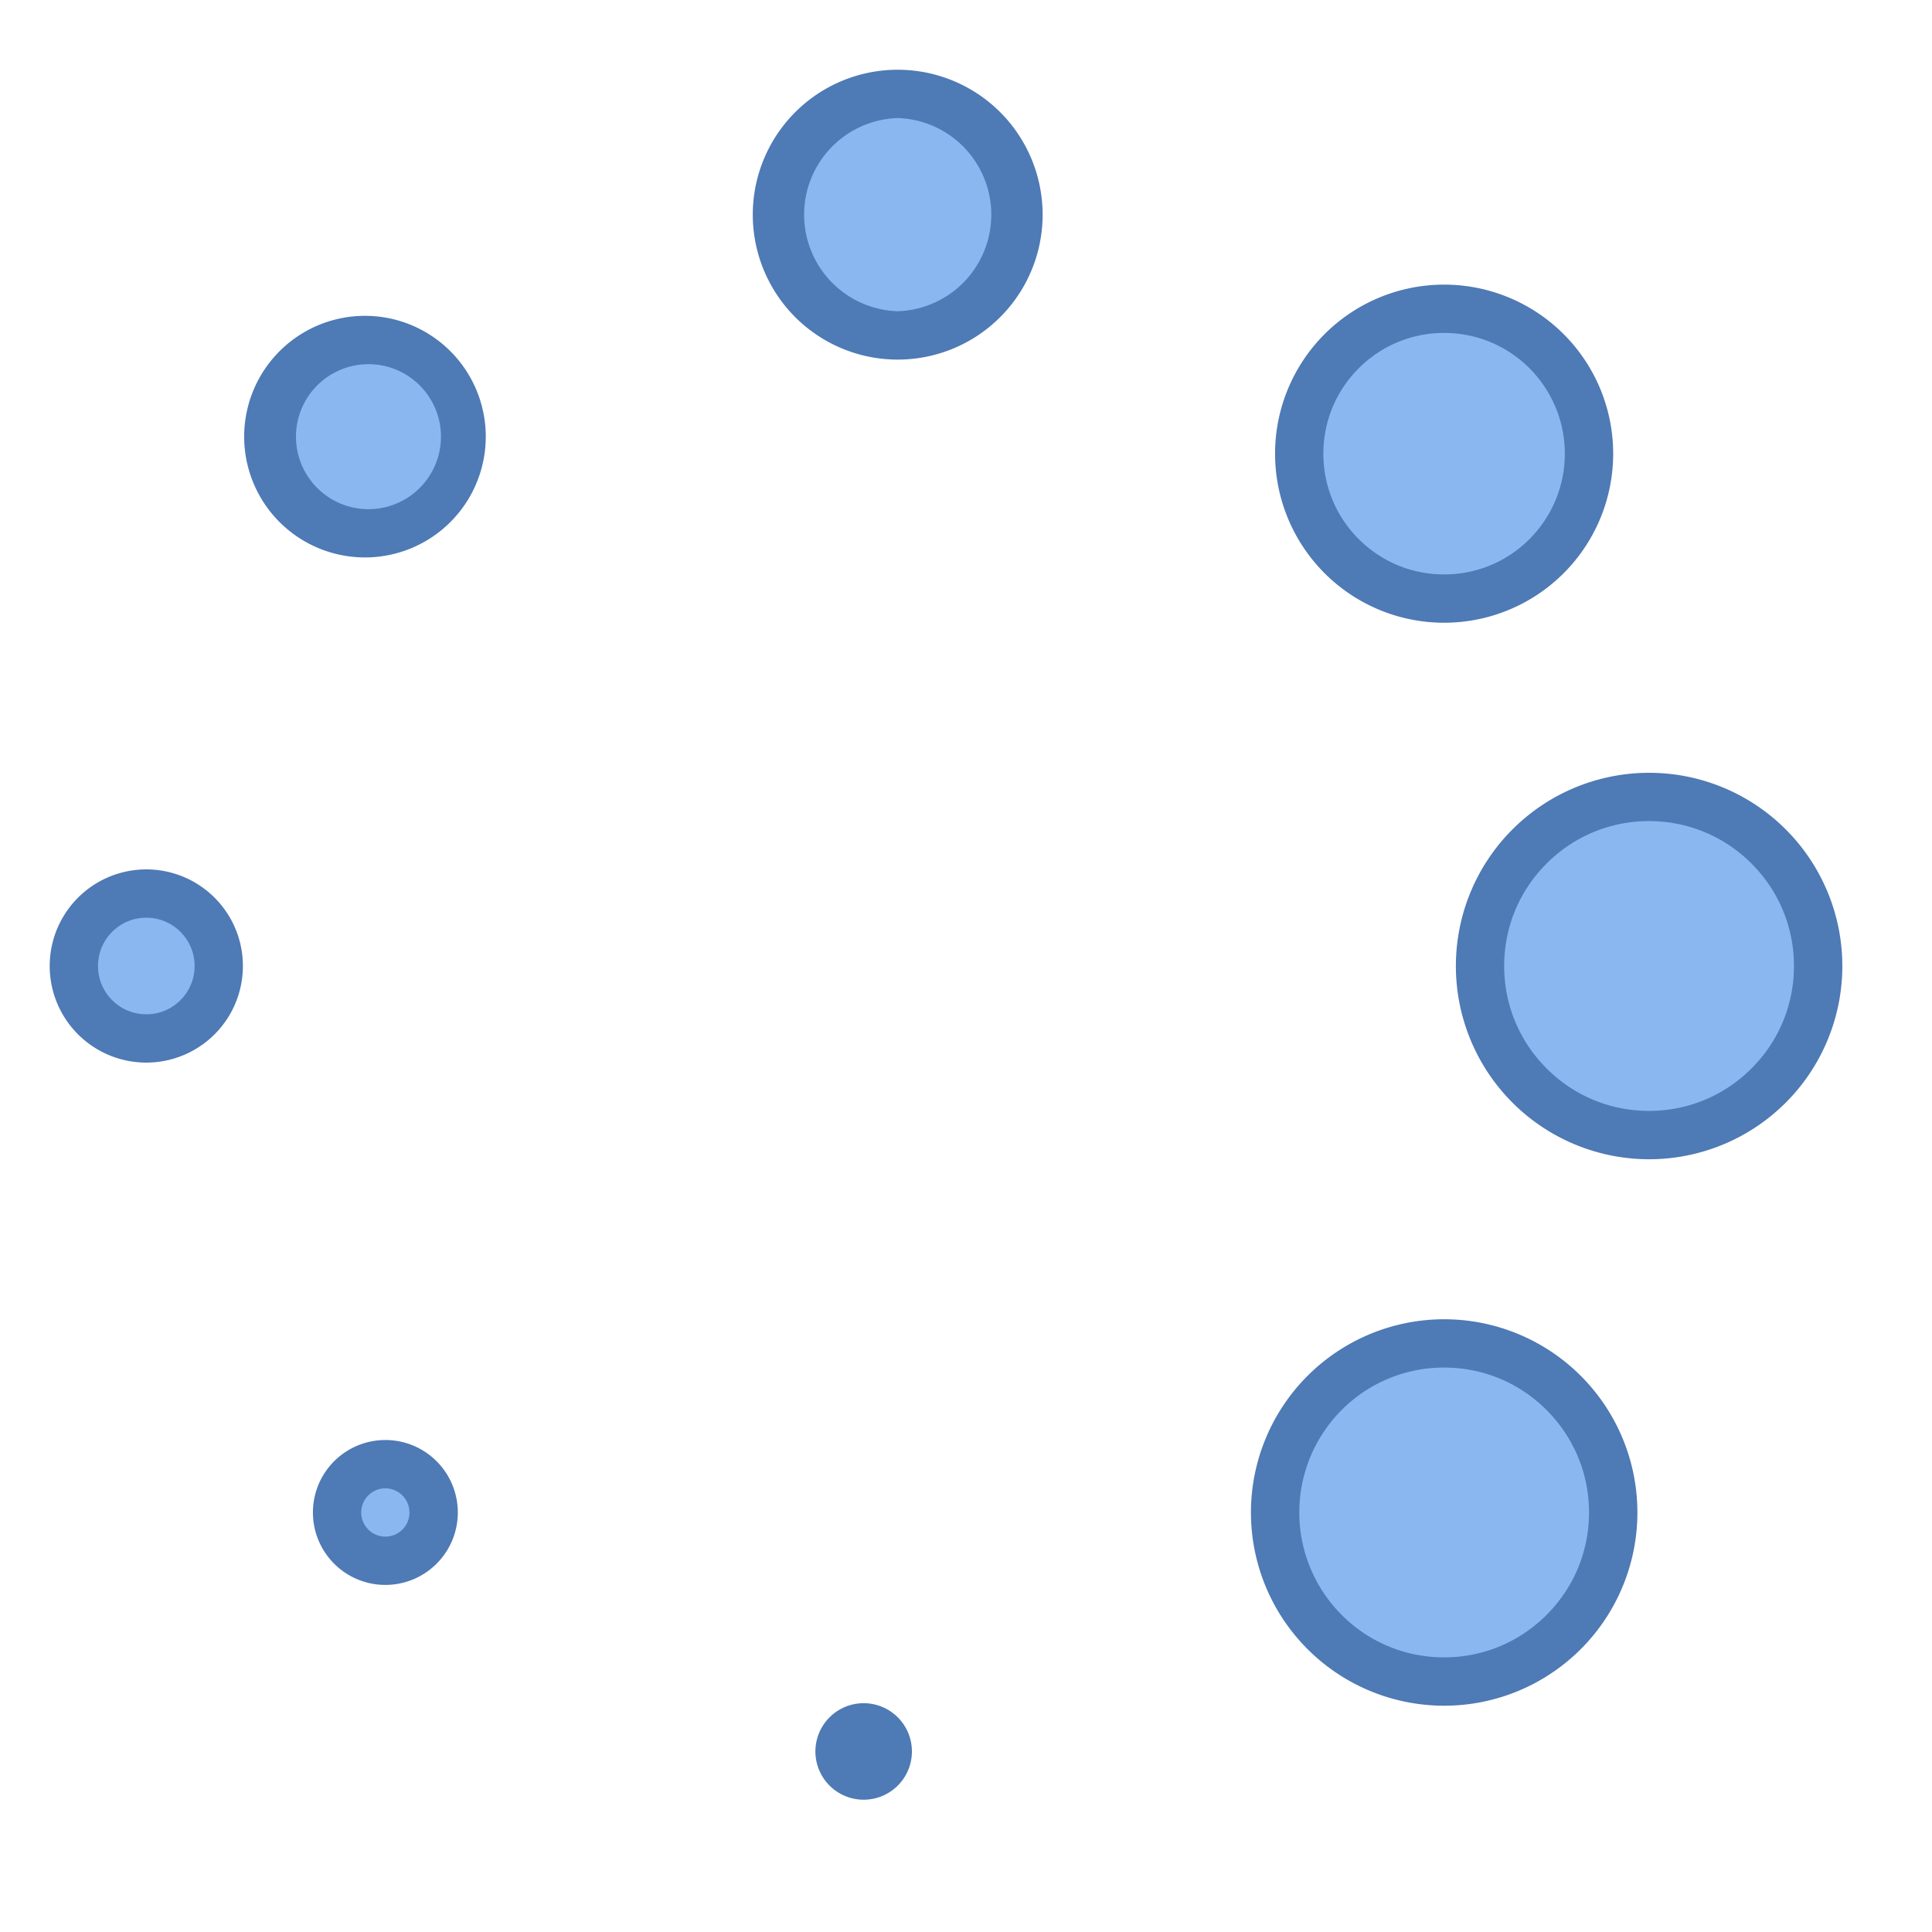 <svg viewBox="0 0 40 40" xmlns="http://www.w3.org/2000/svg"><path d="M29.899 34.813a3.478 3.478 0 01-2.475-1.024 3.505 3.505 0 010-4.95c.661-.661 1.54-1.025 2.475-1.025s1.813.364 2.475 1.025a3.505 3.505 0 010 4.95 3.476 3.476 0 01-2.475 1.024z" fill="#8bb7f0"></path><path d="M29.899 28.314c.801 0 1.555.312 2.121.879s.879 1.32.879 2.121-.312 1.555-.879 2.121c-.567.567-1.32.879-2.121.879s-1.555-.312-2.121-.879a3.003 3.003 0 010-4.243 2.983 2.983 0 012.121-.878m0-1a4 4 0 10.002 8.001 4 4 0 00-.002-8.001z" fill="#4e7ab5"></path><path d="M7.626 11.04a1.987 1.987 0 01-1.415-.586 2.003 2.003 0 010-2.828c.378-.378.88-.586 1.415-.586.534 0 1.036.208 1.414.586s.586.88.586 1.414-.208 1.036-.586 1.414-.88.586-1.414.586z" fill="#8bb7f0"></path><path d="M7.626 7.54a1.501 1.501 0 11-1.061 2.56 1.501 1.501 0 011.061-2.56m0-1a2.501 2.501 0 10.002 5 2.501 2.501 0 00-.002-5z" fill="#4e7ab5"></path><path d="M7.979 32.313a.99.99 0 01-.707-.293.99.99 0 01-.293-.707c0-.267.104-.518.293-.707s.439-.293.707-.293a.997.997 0 01.707 1.707.997.997 0 01-.707.293z" fill="#8bb7f0"></path><path d="M7.979 30.814a.501.501 0 01.354.853.5.5 0 11-.354-.853m0-1a1.5 1.5 0 101.061 2.56 1.5 1.5 0 00-1.061-2.56z" fill="#4e7ab5"></path><path d="M29.899 12.394c-.802 0-1.555-.312-2.121-.879s-.879-1.32-.879-2.121c0-.802.312-1.555.879-2.121s1.319-.879 2.121-.879 1.555.312 2.121.879.879 1.319.879 2.121c0 .801-.312 1.555-.879 2.121s-1.319.879-2.121.879z" fill="#8bb7f0"></path><path d="M29.899 6.893c.668 0 1.296.26 1.768.732a2.503 2.503 0 010 3.536c-.472.472-1.1.732-1.768.732s-1.296-.26-1.768-.732a2.484 2.484 0 01-.732-1.768c0-.668.26-1.296.732-1.768a2.487 2.487 0 011.768-.732m0-1a3.5 3.5 0 100 7 3.5 3.5 0 000-7z" fill="#4e7ab5"></path><g><path d="M17.879 36.764a.5.5 0 110-1 .5.5 0 110 1z" fill="#8bb7f0"></path><path d="M17.879 36.263c-.001 0-.001 0 0 0m0-1a.999.999 0 10.707 1.707.999.999 0 00-.707-1.707z" fill="#4e7ab5"></path></g><g><path d="M18.586 6.943c-.668 0-1.296-.26-1.768-.731a2.483 2.483 0 01-.732-1.768c0-.668.26-1.296.732-1.769a2.48 2.48 0 011.768-.732c.667 0 1.295.26 1.768.732s.732 1.101.732 1.769c0 .667-.26 1.295-.732 1.768a2.486 2.486 0 01-1.768.731z" fill="#8bb7f0"></path><path d="M18.586 2.444a2.001 2.001 0 010 4 2.001 2.001 0 010-4m0-1a3 3 0 100 6.001 3 3 0 000-6.001z" fill="#4e7ab5"></path></g><g><path d="M3.029 21.5a1.501 1.501 0 111.061-2.56 1.501 1.501 0 01-1.061 2.56z" fill="#8bb7f0"></path><path d="M3.029 19c.267 0 .518.104.707.293.189.189.293.44.293.707s-.104.518-.293.707a.99.99 0 01-.707.293.993.993 0 01-.707-.293c-.189-.189-.293-.44-.293-.707s.104-.518.293-.707A.993.993 0 013.029 19m0-1a2 2 0 100 4 2 2 0 000-4z" fill="#4e7ab5"></path></g><g><path d="M34.143 23.5a3.48 3.48 0 01-2.476-1.025 3.504 3.504 0 010-4.949 3.478 3.478 0 012.476-1.025c.935 0 1.813.364 2.475 1.025a3.504 3.504 0 010 4.949 3.48 3.48 0 01-2.475 1.025z" fill="#8bb7f0"></path><path d="M34.142 17c.801 0 1.555.312 2.121.879.567.567.879 1.32.879 2.121s-.312 1.555-.879 2.121c-.566.567-1.32.879-2.121.879s-1.555-.312-2.121-.879c-.567-.567-.879-1.32-.879-2.121s.312-1.555.879-2.121A2.978 2.978 0 0134.142 17m0-1a4 4 0 10.002 8.001A4 4 0 0034.142 16z" fill="#4e7ab5"></path></g></svg>